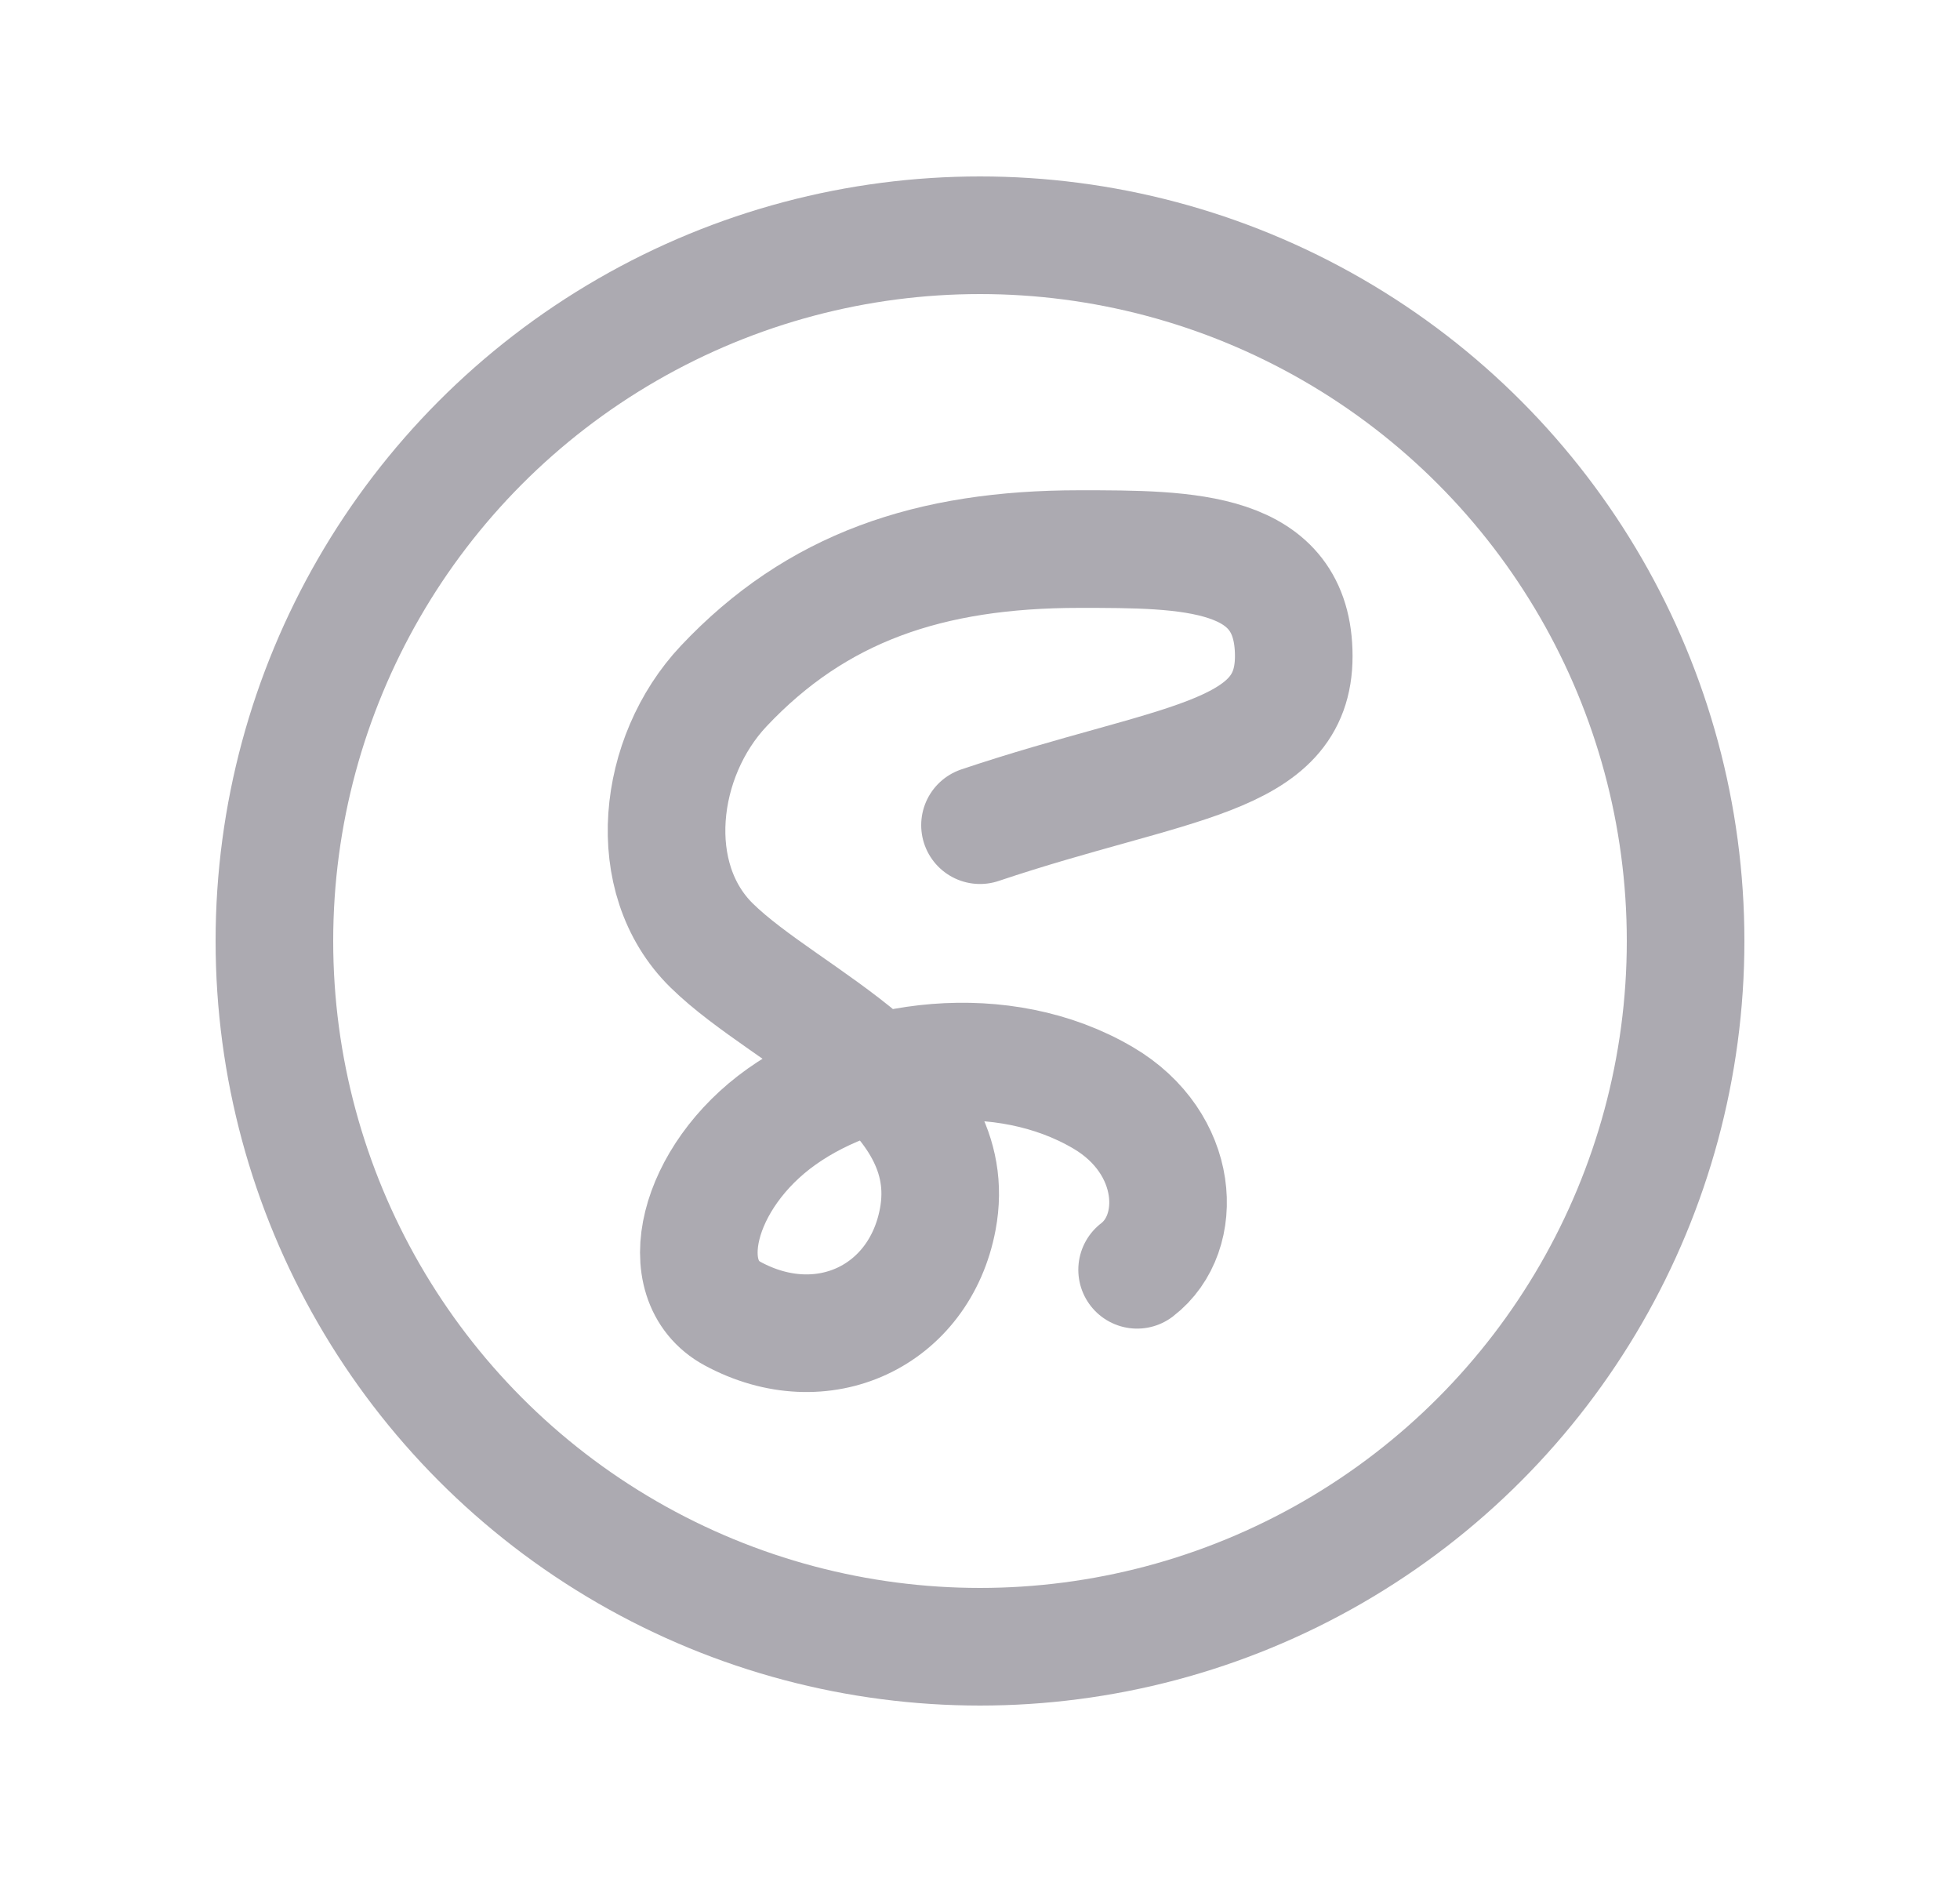 <svg width="25" height="24" viewBox="0 0 25 24" fill="none" xmlns="http://www.w3.org/2000/svg">
<circle cx="12.5" cy="12" r="9" stroke="#ACAAB1" stroke-width="1.5" stroke-linecap="round" stroke-linejoin="round"/>
<path d="M12.5 10.523C14.96 9.697 16.502 9.697 16.502 8.368C16.502 7.002 15.155 7.002 13.767 7.002C11.857 7.002 10.415 7.492 9.23 8.75C8.382 9.652 8.203 11.199 9.077 12.057C10.05 13.013 12.283 13.846 11.961 15.55C11.728 16.785 10.492 17.373 9.344 16.752C8.562 16.328 8.89 15.006 9.97 14.24C11.05 13.474 12.792 13.248 14.07 14C15.05 14.575 15.116 15.724 14.504 16.193" stroke="#ACAAB1" stroke-width="1.5" stroke-linecap="round" stroke-linejoin="round"/>
</svg>
